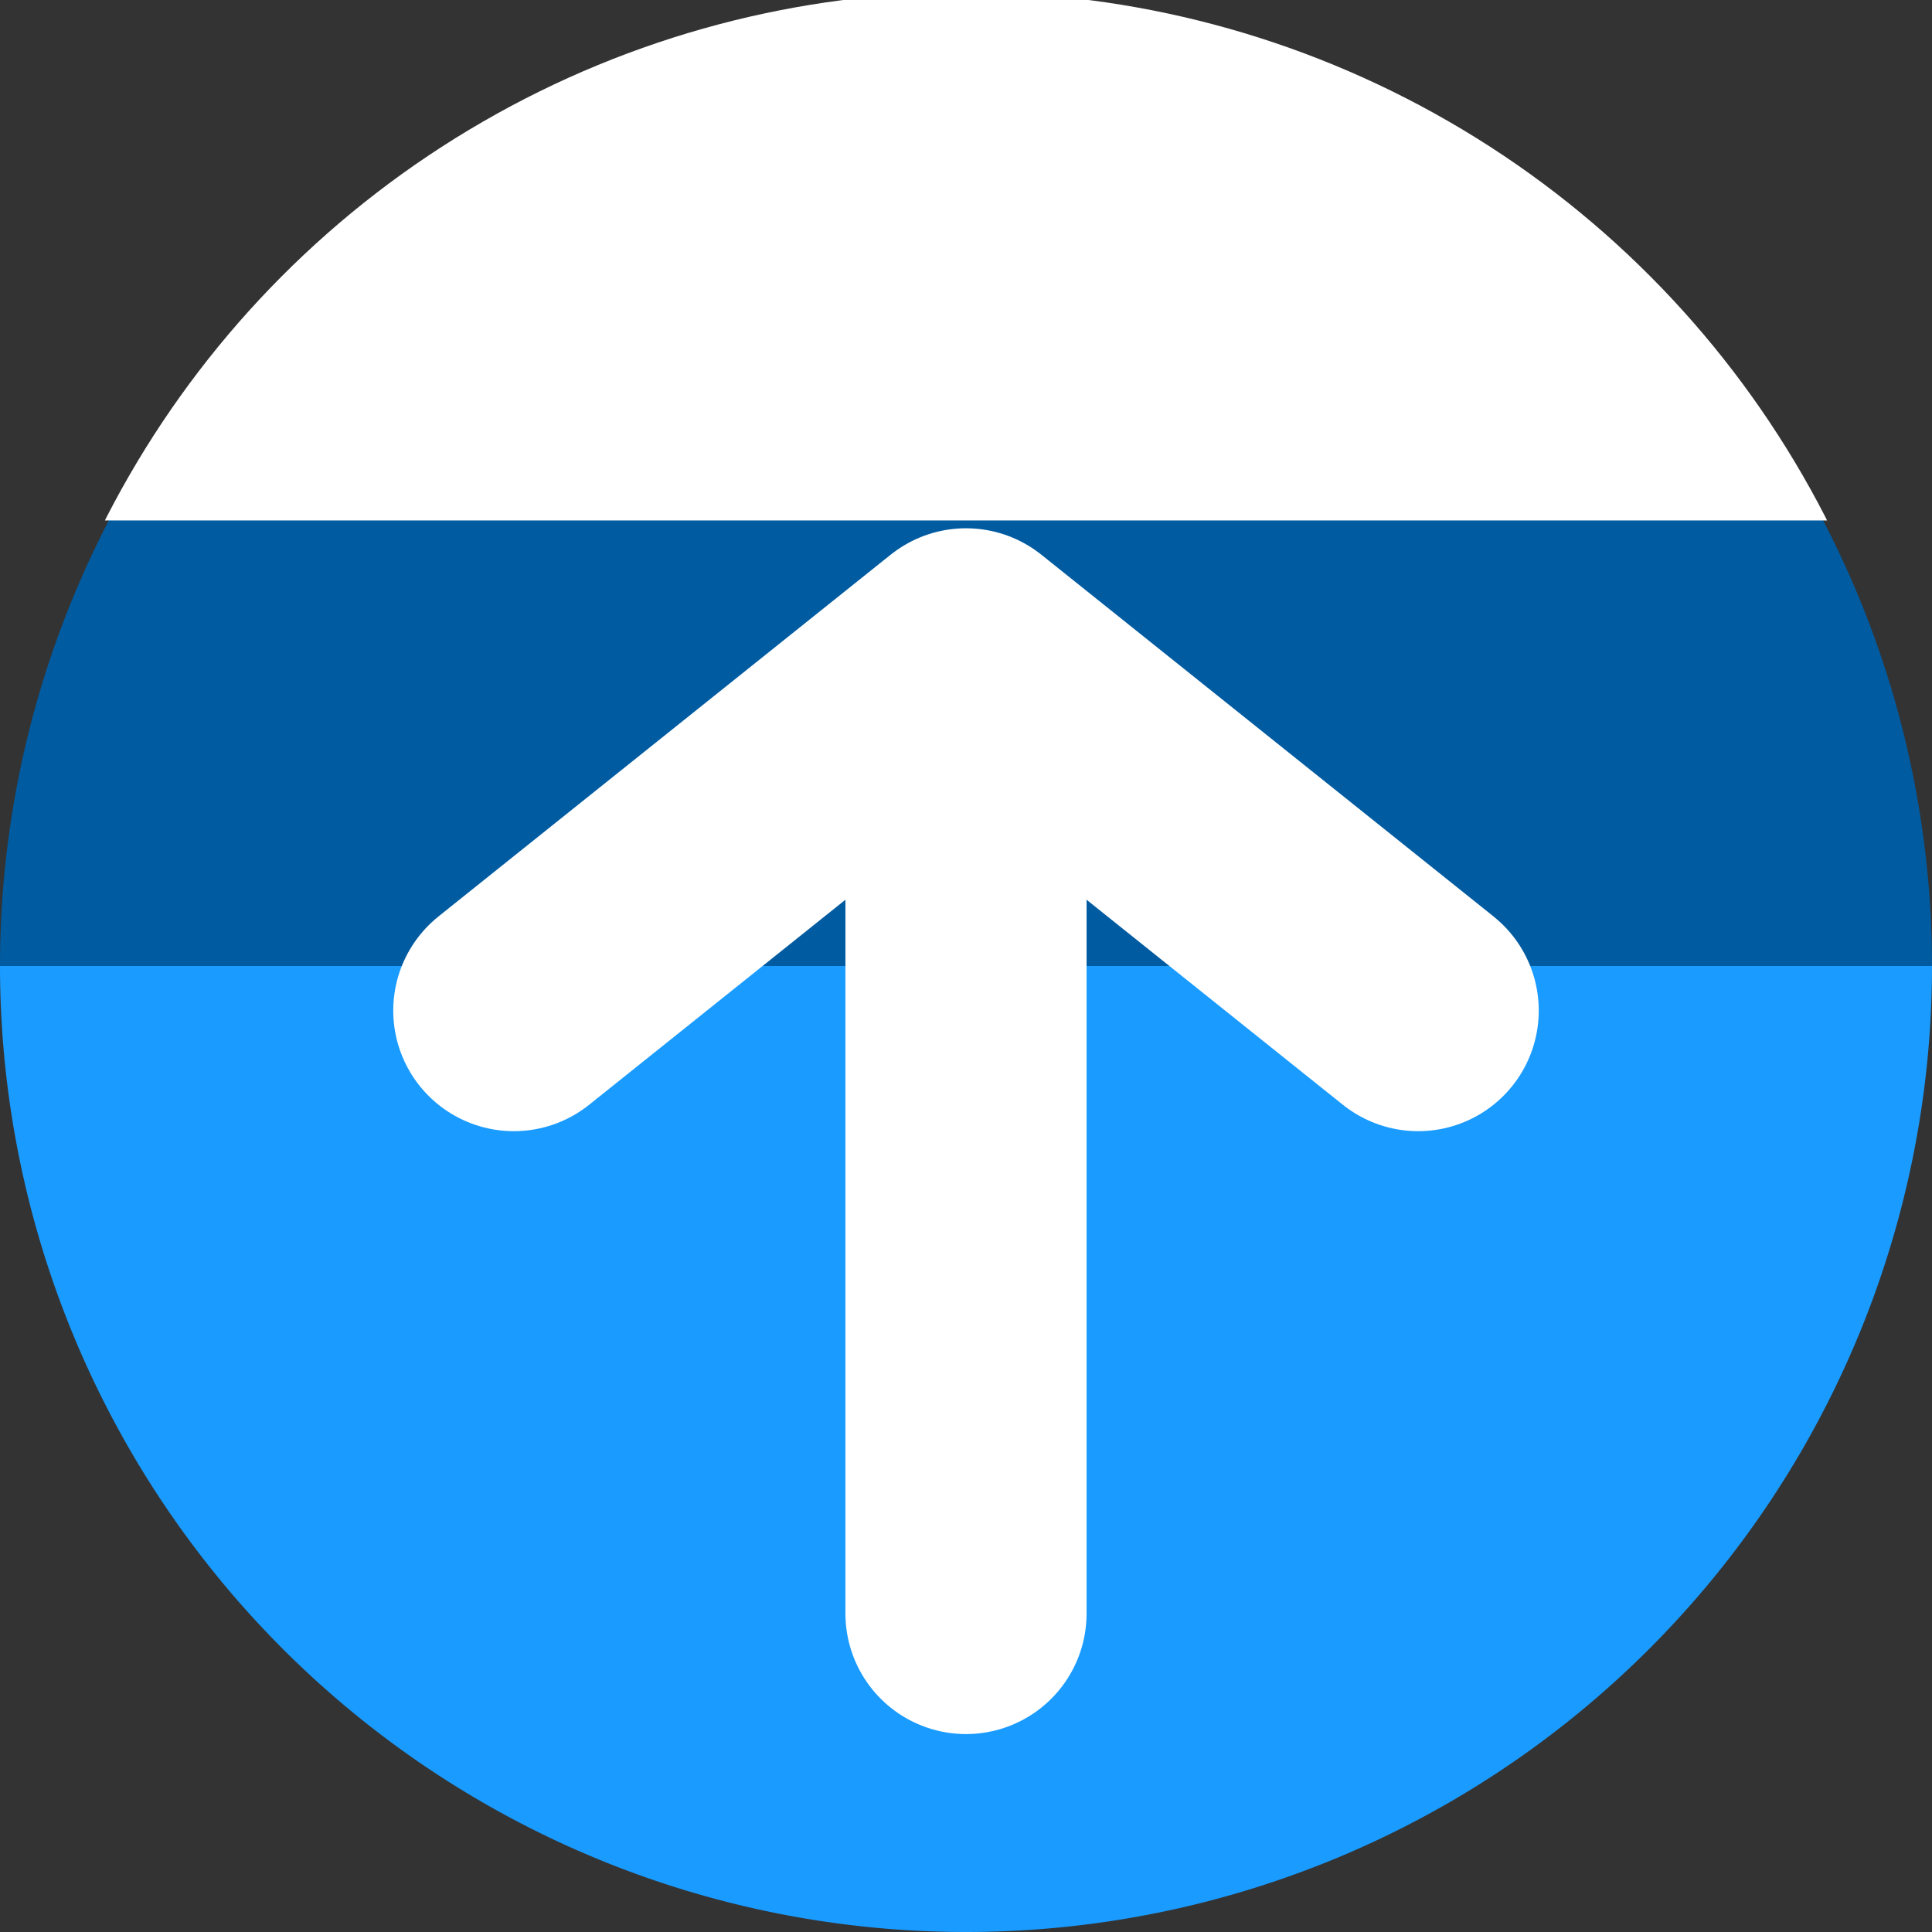<?xml version="1.0" encoding="UTF-8" standalone="no"?>
<!-- Created with Inkscape (http://www.inkscape.org/) -->

<svg
   xmlns:dc="http://purl.org/dc/elements/1.1/"
   xmlns:cc="http://creativecommons.org/ns#"
   xmlns:rdf="http://www.w3.org/1999/02/22-rdf-syntax-ns#"
   xmlns:svg="http://www.w3.org/2000/svg"
   xmlns="http://www.w3.org/2000/svg"
   xmlns:sodipodi="http://sodipodi.sourceforge.net/DTD/sodipodi-0.dtd"
   xmlns:inkscape="http://www.inkscape.org/namespaces/inkscape"
   width="256"
   height="256"
   viewBox="0 0 256 256"
   id="svg2"
   version="1.1"
   inkscape:version="0.92.4 (unknown)"
   sodipodi:docname="selection-top.svg">
  <rect x="0" y="0" width="256" height="256" fill="#333333" stroke="none"/>
  <sodipodi:namedview
     id="base"
     pagecolor="#ffffff"
     bordercolor="#666666"
     borderopacity="1.0"
     inkscape:pageopacity="0.0"
     inkscape:pageshadow="2"
     inkscape:zoom="3.3359375"
     inkscape:cx="63.250585"
     inkscape:cy="128"
     inkscape:document-units="px"
     inkscape:current-layer="layer1"
     showgrid="true"
     units="px"
     inkscape:window-width="1920"
     inkscape:window-height="1048"
     inkscape:window-x="0"
     inkscape:window-y="0"
     inkscape:window-maximized="1">
    <inkscape:grid
       type="xygrid"
       id="grid4191"
       spacingx="5"
       spacingy="5" />
  </sodipodi:namedview>
  <defs
     id="defs4">
    <marker
       inkscape:stockid="TriangleOutS"
       orient="auto"
       refY="0.0"
       refX="0.0"
       id="marker4972"
       style="overflow:visible"
       inkscape:isstock="true">
      <path
         id="path4970"
         d="M 5.77,0.0 L -2.88,5.0 L -2.88,-5.0 L 5.77,0.0 z "
         style="fill-rule:evenodd;stroke:#000000;stroke-width:1pt;stroke-opacity:1;fill:#000000;fill-opacity:1"
         transform="scale(0.2)" />
    </marker>
    <marker
       inkscape:stockid="TriangleOutM"
       orient="auto"
       refY="0.0"
       refX="0.0"
       id="TriangleOutM"
       style="overflow:visible"
       inkscape:isstock="true">
      <path
         id="path4789"
         d="M 5.77,0.0 L -2.88,5.0 L -2.88,-5.0 L 5.77,0.0 z "
         style="fill-rule:evenodd;stroke:#000000;stroke-width:1pt;stroke-opacity:1;fill:#000000;fill-opacity:1"
         transform="scale(0.4)" />
    </marker>
    <marker
       inkscape:stockid="TriangleOutS"
       orient="auto"
       refY="0.0"
       refX="0.0"
       id="TriangleOutS"
       style="overflow:visible"
       inkscape:isstock="true">
      <path
         id="path4792"
         d="M 5.77,0.0 L -2.88,5.0 L -2.88,-5.0 L 5.77,0.0 z "
         style="fill-rule:evenodd;stroke:#000000;stroke-width:1pt;stroke-opacity:1;fill:#000000;fill-opacity:1"
         transform="scale(0.2)" />
    </marker>
    <inkscape:path-effect
       is_visible="true"
       id="path-effect4829"
       effect="spiro" />
    <inkscape:path-effect
       is_visible="true"
       id="path-effect4153"
       effect="spiro" />
    <inkscape:path-effect
       is_visible="true"
       id="path-effect4175"
       effect="spiro" />
    <clipPath
       clipPathUnits="userSpaceOnUse"
       id="clipPath4174">
      <circle
         style="fill:#cc2828;fill-opacity:1;stroke:none;stroke-width:0;stroke-linecap:round;stroke-linejoin:round;stroke-miterlimit:4;stroke-dasharray:none;stroke-opacity:1"
         id="circle4176"
         cx="128"
         cy="924.362"
         r="128" />
    </clipPath>
    <clipPath
       clipPathUnits="userSpaceOnUse"
       id="clipPath4183">
      <circle
         style="fill:#cc2828;fill-opacity:1;stroke:none;stroke-width:0;stroke-linecap:round;stroke-linejoin:round;stroke-miterlimit:4;stroke-dasharray:none;stroke-opacity:1"
         id="circle4185"
         cx="-924.362"
         cy="128"
         r="128"
         transform="matrix(0,-1,1,0,0,0)" />
    </clipPath>
    <clipPath
       clipPathUnits="userSpaceOnUse"
       id="clipPath4187">
      <circle
         style="fill:#cc2828;fill-opacity:1;stroke:none;stroke-width:0;stroke-linecap:round;stroke-linejoin:round;stroke-miterlimit:4;stroke-dasharray:none;stroke-opacity:1"
         id="circle4189"
         cx="128"
         cy="924.362"
         r="128" />
    </clipPath>
    <clipPath
       clipPathUnits="userSpaceOnUse"
       id="clipPath4209">
      <circle
         style="fill:#cc2828;fill-opacity:1;stroke:none;stroke-width:0;stroke-linecap:round;stroke-linejoin:round;stroke-miterlimit:4;stroke-dasharray:none;stroke-opacity:1"
         id="circle4211"
         cx="-924.362"
         cy="128"
         r="128"
         transform="matrix(0,-1,1,0,0,0)" />
    </clipPath>
    <clipPath
       clipPathUnits="userSpaceOnUse"
       id="clipPath4213">
      <circle
         style="fill:#cc2828;fill-opacity:1;stroke:none;stroke-width:0;stroke-linecap:round;stroke-linejoin:round;stroke-miterlimit:4;stroke-dasharray:none;stroke-opacity:1"
         id="circle4215"
         cx="128"
         cy="924.362"
         r="128" />
    </clipPath>
    <clipPath
       id="clipPath4381"
       clipPathUnits="userSpaceOnUse">
      <circle
         transform="matrix(0.778,0.629,-0.629,0.778,0,0)"
         style="fill:#d83838;fill-opacity:1;stroke:none;stroke-width:0;stroke-linecap:round;stroke-linejoin:round;stroke-miterlimit:4;stroke-dasharray:none;stroke-opacity:1"
         id="circle4383"
         cx="686.505"
         cy="640.498"
         r="128" />
    </clipPath>
    <clipPath
       id="clipPath4857"
       clipPathUnits="userSpaceOnUse">
      <circle
         style="fill:#68bdff;fill-opacity:1;stroke:none;stroke-width:0;stroke-linecap:round;stroke-linejoin:round;stroke-miterlimit:4;stroke-dasharray:none;stroke-opacity:1"
         id="circle4859"
         cx="128"
         cy="924.362"
         r="128" />
    </clipPath>
    <clipPath
       id="clipPath5081-7"
       clipPathUnits="userSpaceOnUse">
      <circle
         transform="scale(-1,1)"
         r="128"
         cy="924.362"
         cx="-127.95"
         id="circle5083-5"
         style="fill:#68bdff;fill-opacity:1;stroke:none;stroke-width:0;stroke-linecap:round;stroke-linejoin:round;stroke-miterlimit:4;stroke-dasharray:none;stroke-opacity:1" />
    </clipPath>
    <clipPath
       id="clipPath4177"
       clipPathUnits="userSpaceOnUse">
      <circle
         style="fill:#68bdff;fill-opacity:1;stroke:none;stroke-width:0;stroke-linecap:round;stroke-linejoin:round;stroke-miterlimit:4;stroke-dasharray:none;stroke-opacity:1"
         id="circle4179"
         cx="128"
         cy="924.362"
         r="128" />
    </clipPath>
    <clipPath
       clipPathUnits="userSpaceOnUse"
       id="clipPath4225">
      <circle
         style="fill:#68bdff;fill-opacity:1;stroke:none;stroke-width:0;stroke-linecap:round;stroke-linejoin:round;stroke-miterlimit:4;stroke-dasharray:none;stroke-opacity:1"
         id="circle4227"
         cx="-925.833"
         cy="-128.69"
         r="128"
         transform="matrix(0,-1,-1,0,0,0)" />
    </clipPath>
    <clipPath
       clipPathUnits="userSpaceOnUse"
       id="clipPath4233">
      <circle
         style="fill:#68bdff;fill-opacity:1;stroke:none;stroke-width:0;stroke-linecap:round;stroke-linejoin:round;stroke-miterlimit:4;stroke-dasharray:none;stroke-opacity:1"
         id="circle4235"
         cx="128"
         cy="924.362"
         r="128" />
    </clipPath>
    <clipPath
       clipPathUnits="userSpaceOnUse"
       id="clipPath4186">
      <circle
         style="fill:#68bdff;fill-opacity:1;stroke:none;stroke-width:0;stroke-linecap:round;stroke-linejoin:round;stroke-miterlimit:4;stroke-dasharray:none;stroke-opacity:1"
         id="circle4188"
         cx="-925.833"
         cy="-112.69"
         r="128"
         transform="matrix(0,-1,-1,0,0,0)" />
    </clipPath>
    <clipPath
       clipPathUnits="userSpaceOnUse"
       id="clipPath4192">
      <circle
         style="fill:#68bdff;fill-opacity:1;stroke:none;stroke-width:0;stroke-linecap:round;stroke-linejoin:round;stroke-miterlimit:4;stroke-dasharray:none;stroke-opacity:1"
         id="circle4194"
         cx="-925.833"
         cy="-112.69"
         r="128"
         transform="matrix(0,-1,-1,0,0,0)" />
    </clipPath>
    <clipPath
       clipPathUnits="userSpaceOnUse"
       id="clipPath4518">
      <circle
         style="fill:#68bdff;fill-opacity:1;stroke:none;stroke-width:0;stroke-linecap:round;stroke-linejoin:round;stroke-miterlimit:4;stroke-dasharray:none;stroke-opacity:1"
         id="circle4520"
         cx="128"
         cy="924.362"
         r="128" />
    </clipPath>
    <clipPath
       clipPathUnits="userSpaceOnUse"
       id="clipPath4636">
      <circle
         style="fill:#68bdff;fill-opacity:1;stroke:none;stroke-width:0;stroke-linecap:round;stroke-linejoin:round;stroke-miterlimit:4;stroke-dasharray:none;stroke-opacity:1"
         id="circle4638"
         cx="128"
         cy="924.362"
         r="128" />
    </clipPath>
    <clipPath
       id="clipPath5325"
       clipPathUnits="userSpaceOnUse">
      <circle
         style="fill:#199bff;fill-opacity:1;stroke:none;stroke-width:0;stroke-linecap:round;stroke-linejoin:round;stroke-miterlimit:4;stroke-dasharray:none;stroke-opacity:1"
         id="circle5327"
         cx="128"
         cy="924.362"
         r="128" />
    </clipPath>
    <clipPath
       clipPathUnits="userSpaceOnUse"
       id="clipPath4713">
      <circle
         style="fill:#199bff;fill-opacity:1;stroke:none;stroke-width:0;stroke-linecap:round;stroke-linejoin:round;stroke-miterlimit:4;stroke-dasharray:none;stroke-opacity:1"
         id="circle4715"
         cx="128"
         cy="-923.328"
         r="128"
         transform="scale(1,-1)" />
    </clipPath>
  </defs>
  <g
     transform="translate(0,-796.362)"
     id="layer1"
     inkscape:groupmode="layer"
     inkscape:label="Layer 1">
    <g
       id="g920"
       transform="translate(163,47)">
      <path
         transform="scale(1,-1)"
         id="path2684"
         style="fill:#005ba1;fill-opacity:1;stroke:none;stroke-width:31.568;stroke-linecap:round;stroke-linejoin:round;stroke-miterlimit:4;stroke-dasharray:none;stroke-opacity:1"
         sodipodi:type="arc"
         sodipodi:cx="-35"
         sodipodi:cy="-877.36218"
         sodipodi:rx="128"
         sodipodi:ry="128"
         sodipodi:start="0"
         sodipodi:end="3.1415927"
         d="m 93,-877.362 a 128,128 0 0 1 -64,110.851 128,128 0 0 1 -128,0 A 128,128 0 0 1 -163,-877.362 l 128,1e-5 z" />
      <path
         d="M 93,877.362 A 128,128 0 0 1 29,988.213 128,128 0 0 1 -99,988.213 128,128 0 0 1 -163,877.362 l 128,0 z"
         sodipodi:end="3.1415927"
         sodipodi:start="0"
         sodipodi:ry="128"
         sodipodi:rx="128"
         sodipodi:cy="877.36218"
         sodipodi:cx="-35"
         sodipodi:type="arc"
         style="fill:#199bff;fill-opacity:1;stroke:none;stroke-width:31.568;stroke-linecap:round;stroke-linejoin:round;stroke-miterlimit:4;stroke-dasharray:none;stroke-opacity:1"
         id="path4172" />
    </g>
    <rect
       clip-path="url(#clipPath4177)"
       ry="21.066"
       y="781.808"
       x="10.371"
       height="60.844"
       width="237.918"
       id="rect4167"
       style="fill:#ffffff;fill-opacity:1;stroke:none;stroke-width:9.5;stroke-linecap:round;stroke-linejoin:round;stroke-miterlimit:4;stroke-dasharray:none;stroke-opacity:1" />
    <g
       id="g5180"
       transform="matrix(1,0,0,-1,1.4787389e-6,1847.69)">
      <path
         inkscape:path-effect="#path-effect4153"
         inkscape:connector-curvature="0"
         inkscape:original-d="M 127.99998,957.36214 V 837.53247"
         id="path4183"
         d="M 128,957.362 V 837.532"
         style="fill:none;fill-rule:evenodd;stroke:#ffffff;stroke-width:31.955;stroke-linecap:round;stroke-linejoin:round;stroke-miterlimit:4;stroke-dasharray:none;stroke-opacity:1" />
      <path
         inkscape:path-effect="#path-effect4829"
         inkscape:connector-curvature="0"
         inkscape:original-d="m 68.085147,917.41892 59.914833,47.93187 59.91487,-47.93187"
         id="path4185"
         d="m 68.085,917.419 59.915,47.932 59.915,-47.932"
         style="fill:none;fill-rule:evenodd;stroke:#ffffff;stroke-width:31.955;stroke-linecap:round;stroke-linejoin:round;stroke-miterlimit:4;stroke-dasharray:none;stroke-opacity:1" />
    </g>
    <rect
       transform="matrix(1,0,0,-1,0,1847.69)"
       style="fill:#ffffff;fill-opacity:1;fill-rule:evenodd;stroke:none;stroke-width:0.966px;stroke-linecap:butt;stroke-linejoin:miter;stroke-opacity:1"
       id="rect3823"
       width="255"
       height="70"
       x="0.5"
       y="982.362"
       clip-path="url(#clipPath4636)" />
  </g>
</svg>
